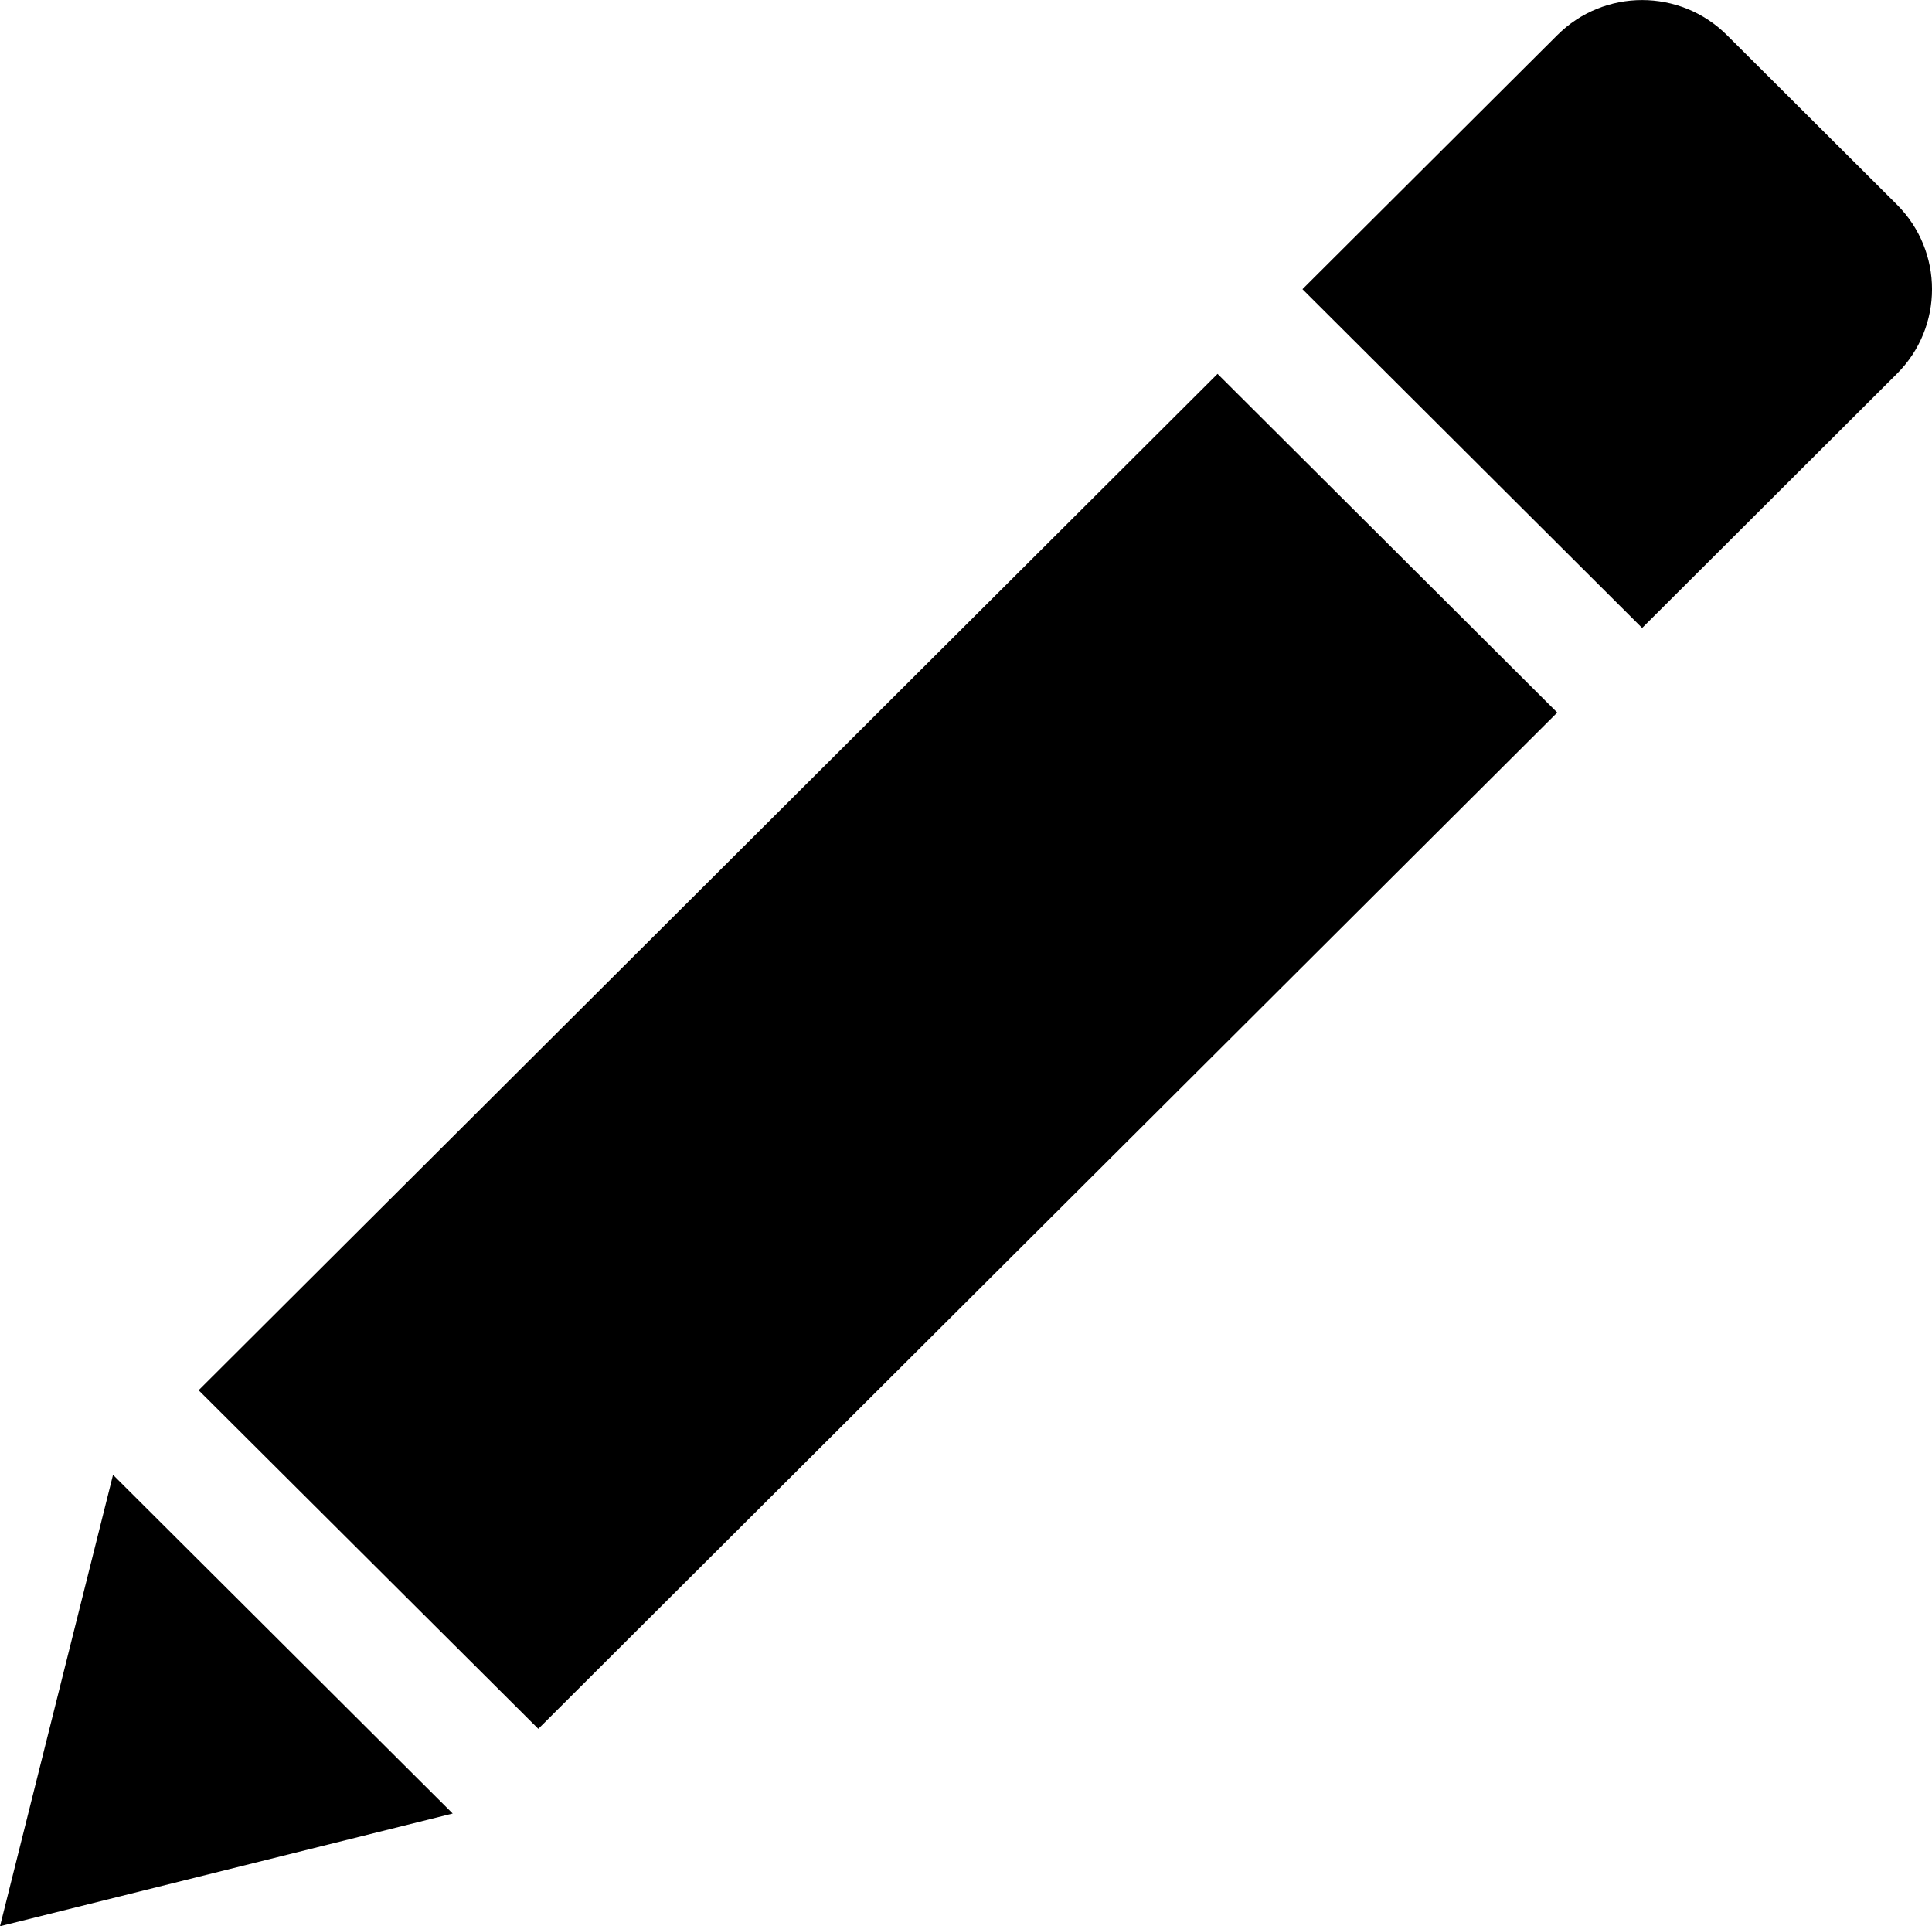 <?xml version="1.0" encoding="UTF-8" standalone="no"?>
<!-- Generator: Adobe Illustrator 16.0.4, SVG Export Plug-In . SVG Version: 6.00 Build 0)  -->

<svg
   xmlns:dc="http://purl.org/dc/elements/1.1/"
   xmlns:cc="http://creativecommons.org/ns#"
   xmlns:rdf="http://www.w3.org/1999/02/22-rdf-syntax-ns#"
   xmlns:svg="http://www.w3.org/2000/svg"
   xmlns="http://www.w3.org/2000/svg"
   xmlns:sodipodi="http://sodipodi.sourceforge.net/DTD/sodipodi-0.dtd"
   xmlns:inkscape="http://www.inkscape.org/namespaces/inkscape"
   version="1.1"
   id="Layer_1"
   x="0px"
   y="0px"
   width="18.889"
   height="18.831"
   viewBox="0 0 18.889 18.831"
   enable-background="new 0 0 24 24"
   xml:space="preserve"
   inkscape:version="0.91 r13725"
   sodipodi:docname="pencil.svg"><defs
     id="defs3388" /><sodipodi:namedview
     pagecolor="#ffffff"
     bordercolor="#666666"
     borderopacity="1"
     objecttolerance="10"
     gridtolerance="10"
     guidetolerance="10"
     inkscape:pageopacity="0"
     inkscape:pageshadow="2"
     inkscape:window-width="1600"
     inkscape:window-height="876"
     id="namedview3386"
     showgrid="false"
     fit-margin-top="0"
     fit-margin-left="0"
     fit-margin-right="0"
     fit-margin-bottom="0"
     inkscape:zoom="30.791667"
     inkscape:cx="6.889"
     inkscape:cy="7.9694438"
     inkscape:window-x="0"
     inkscape:window-y="24"
     inkscape:window-maximized="1"
     inkscape:current-layer="Layer_1" /><path
     d="m 18.545,3.655 -2.49,2.484 -3.321,-3.312 2.491,-2.483 c 0.458,-0.458 1.201,-0.458 1.66,0 l 1.66,1.655 c 0.459,0.458 0.459,1.199 0,1.656 M 1.105,14.418 4.426,17.729 0,18.831 Z m 14.12,-7.452 -9.962,9.935 -3.321,-3.31 9.962,-9.936 z"
     id="path3384"
     inkscape:connector-curvature="0"
     style="clip-rule:evenodd;fill-rule:evenodd"
     sodipodi:nodetypes="cccccccccccccccc" /></svg>